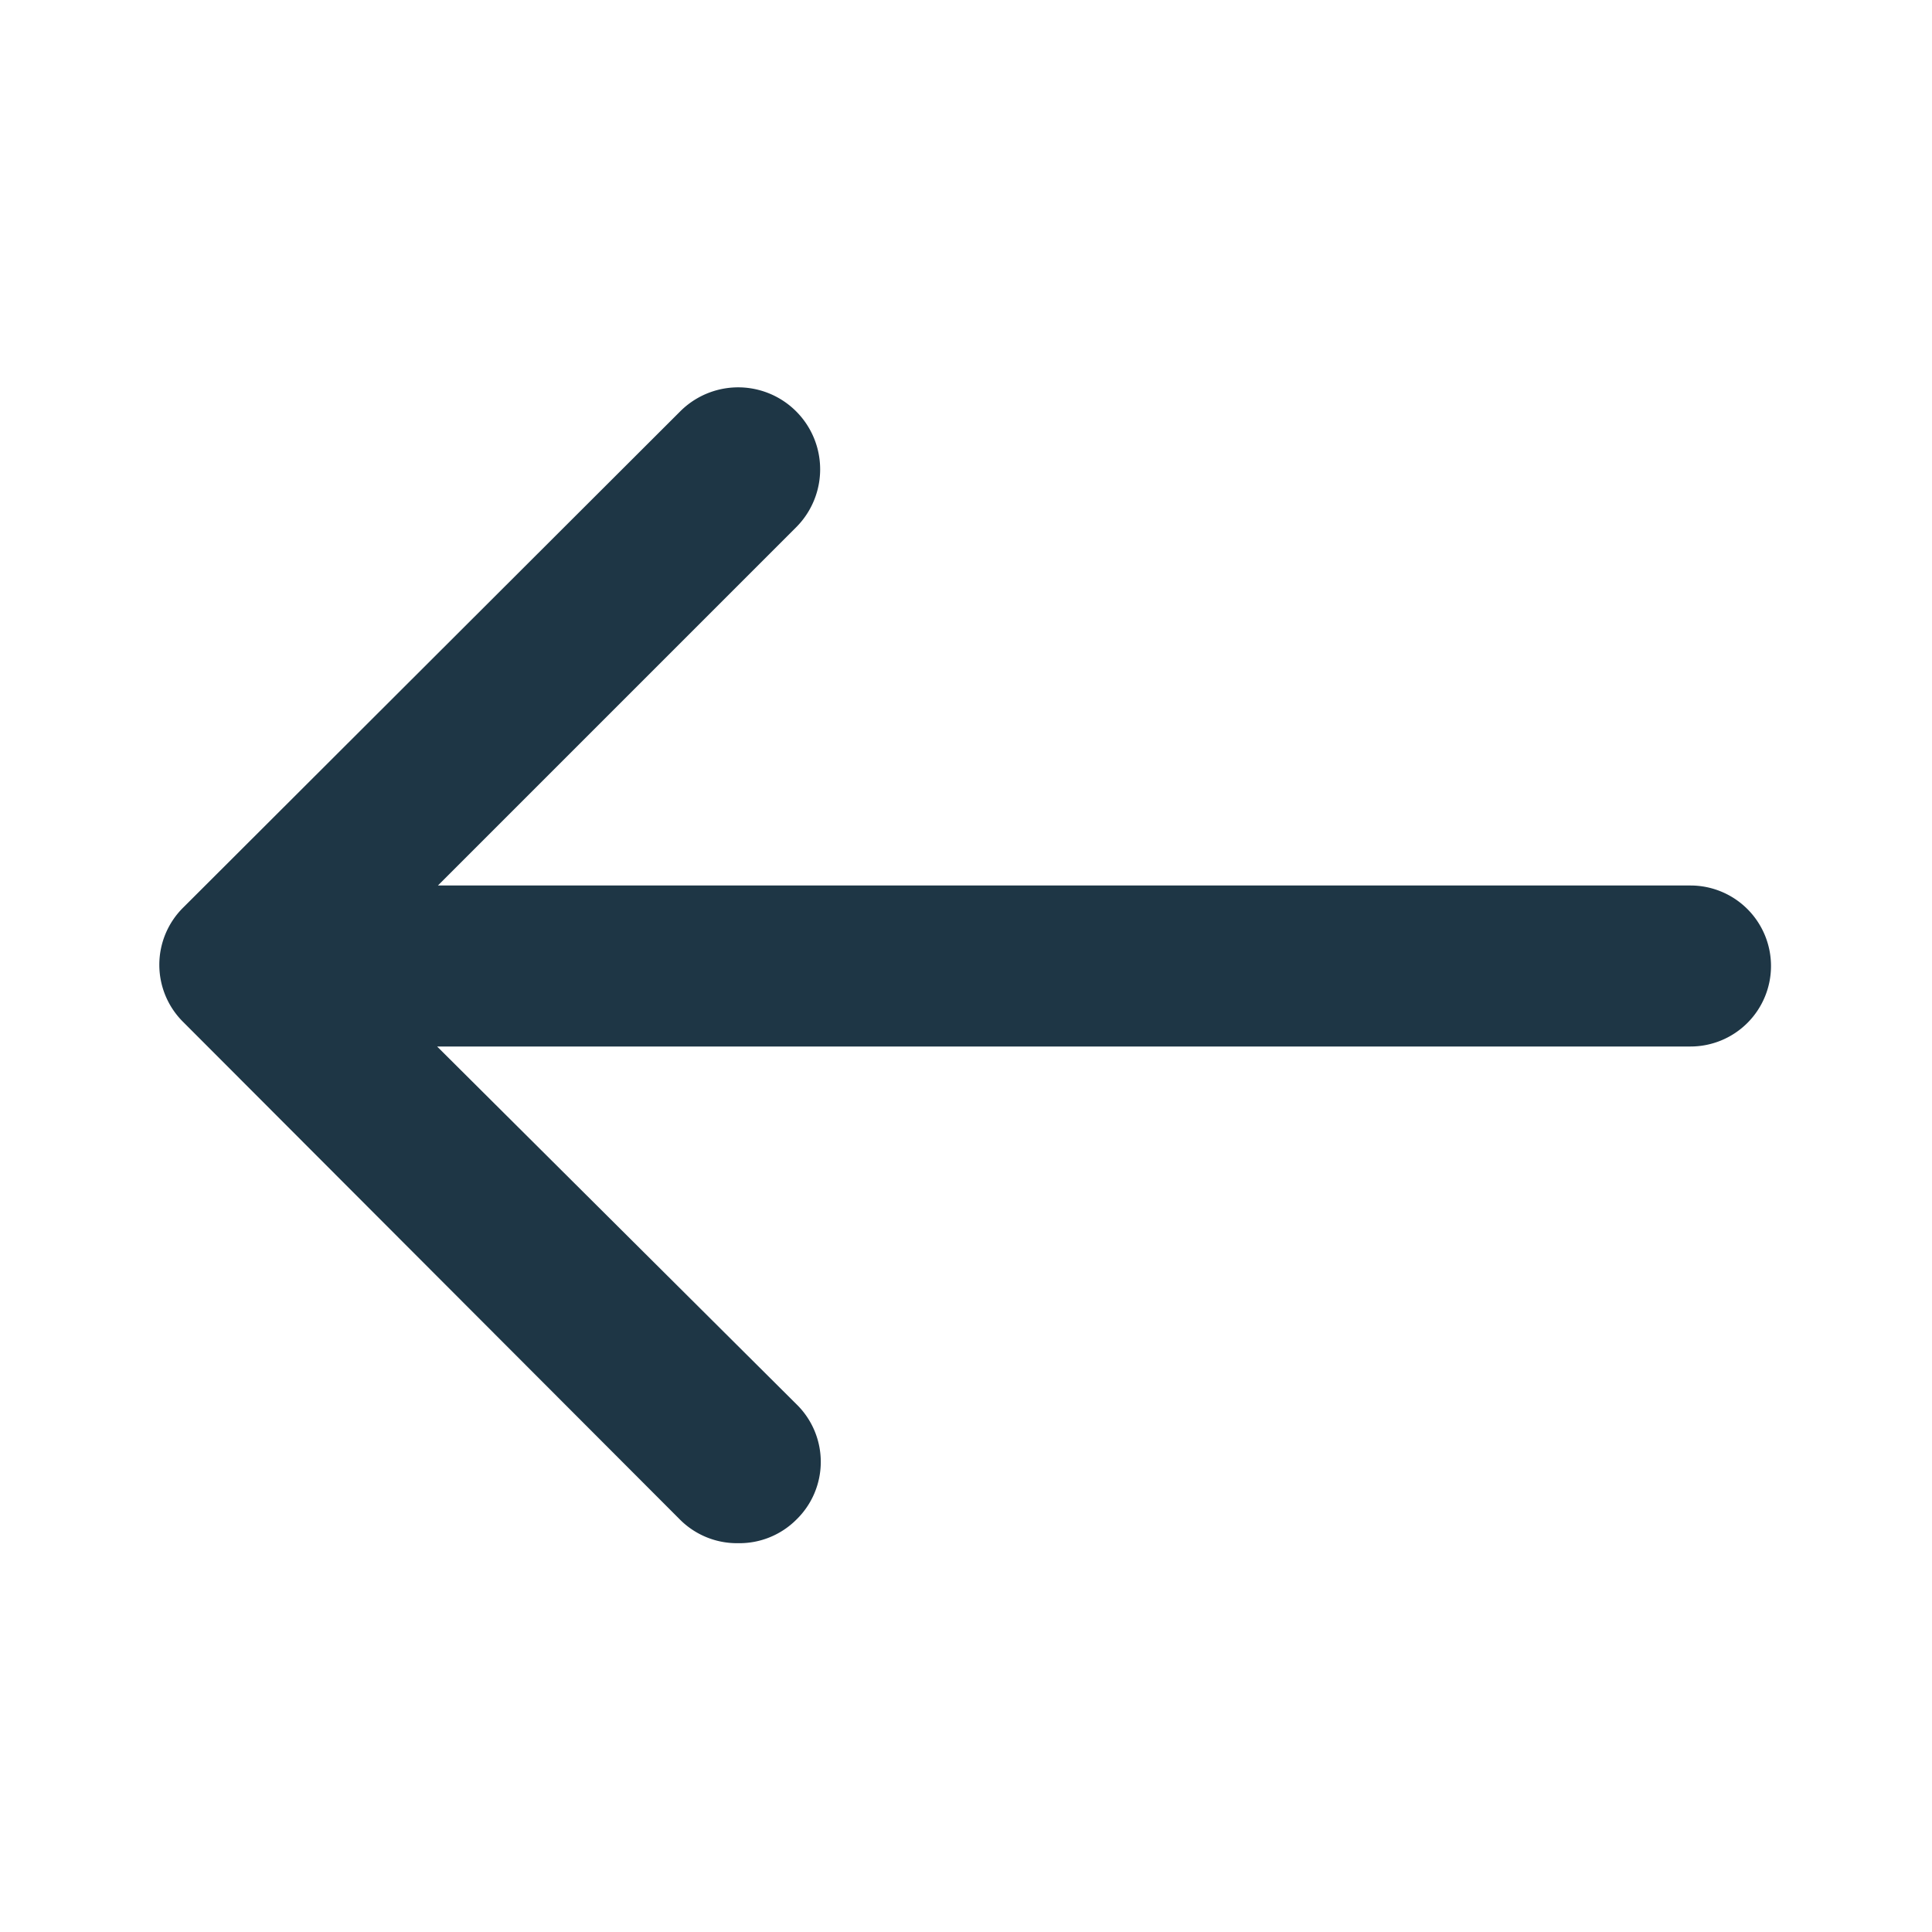 <svg xmlns="http://www.w3.org/2000/svg" viewBox="0 0 24 24"><defs><style>.b52b1f9a-be24-4719-b34d-adf5ec242a9f{fill:none;}.e8308550-a6ad-4da3-977f-86caba00ac31{fill:#1E3645;}</style></defs><g id="bc227bc6-a810-4bcd-bed4-f1b91a412ca8" data-name="Kit_4"><g id="af3e81d1-923c-47ea-aa17-f43fa4275f81" data-name="Grid_long_arrow_left"><rect class="b52b1f9a-be24-4719-b34d-adf5ec242a9f" x="0.01" width="24" height="24"/><path class="e8308550-a6ad-4da3-977f-86caba00ac31" d="M22,12a1,1,0,0,1-1,1H5.43l4.46,4.44a1,1,0,0,1,0,1.44,1,1,0,0,1-.72.29,1,1,0,0,1-.72-.29L2.28,12.7a1,1,0,0,1,0-1.43L8.45,5.11A1,1,0,1,1,9.89,6.55L5.44,11H21A1,1,0,0,1,22,12Z"/><path class="e8308550-a6ad-4da3-977f-86caba00ac31" d="M4.43,12l-.07.07a.19.19,0,0,1,0-.08.17.17,0,0,1,0-.07Z"/><path class="e8308550-a6ad-4da3-977f-86caba00ac31" d="M4.43,12l-.07.07a.19.19,0,0,1,0-.08.17.17,0,0,1,0-.07Z"/><path class="e8308550-a6ad-4da3-977f-86caba00ac31" d="M4.43,12l-.07.07a.19.19,0,0,1,0-.08.17.17,0,0,1,0-.07Z"/></g></g></svg>